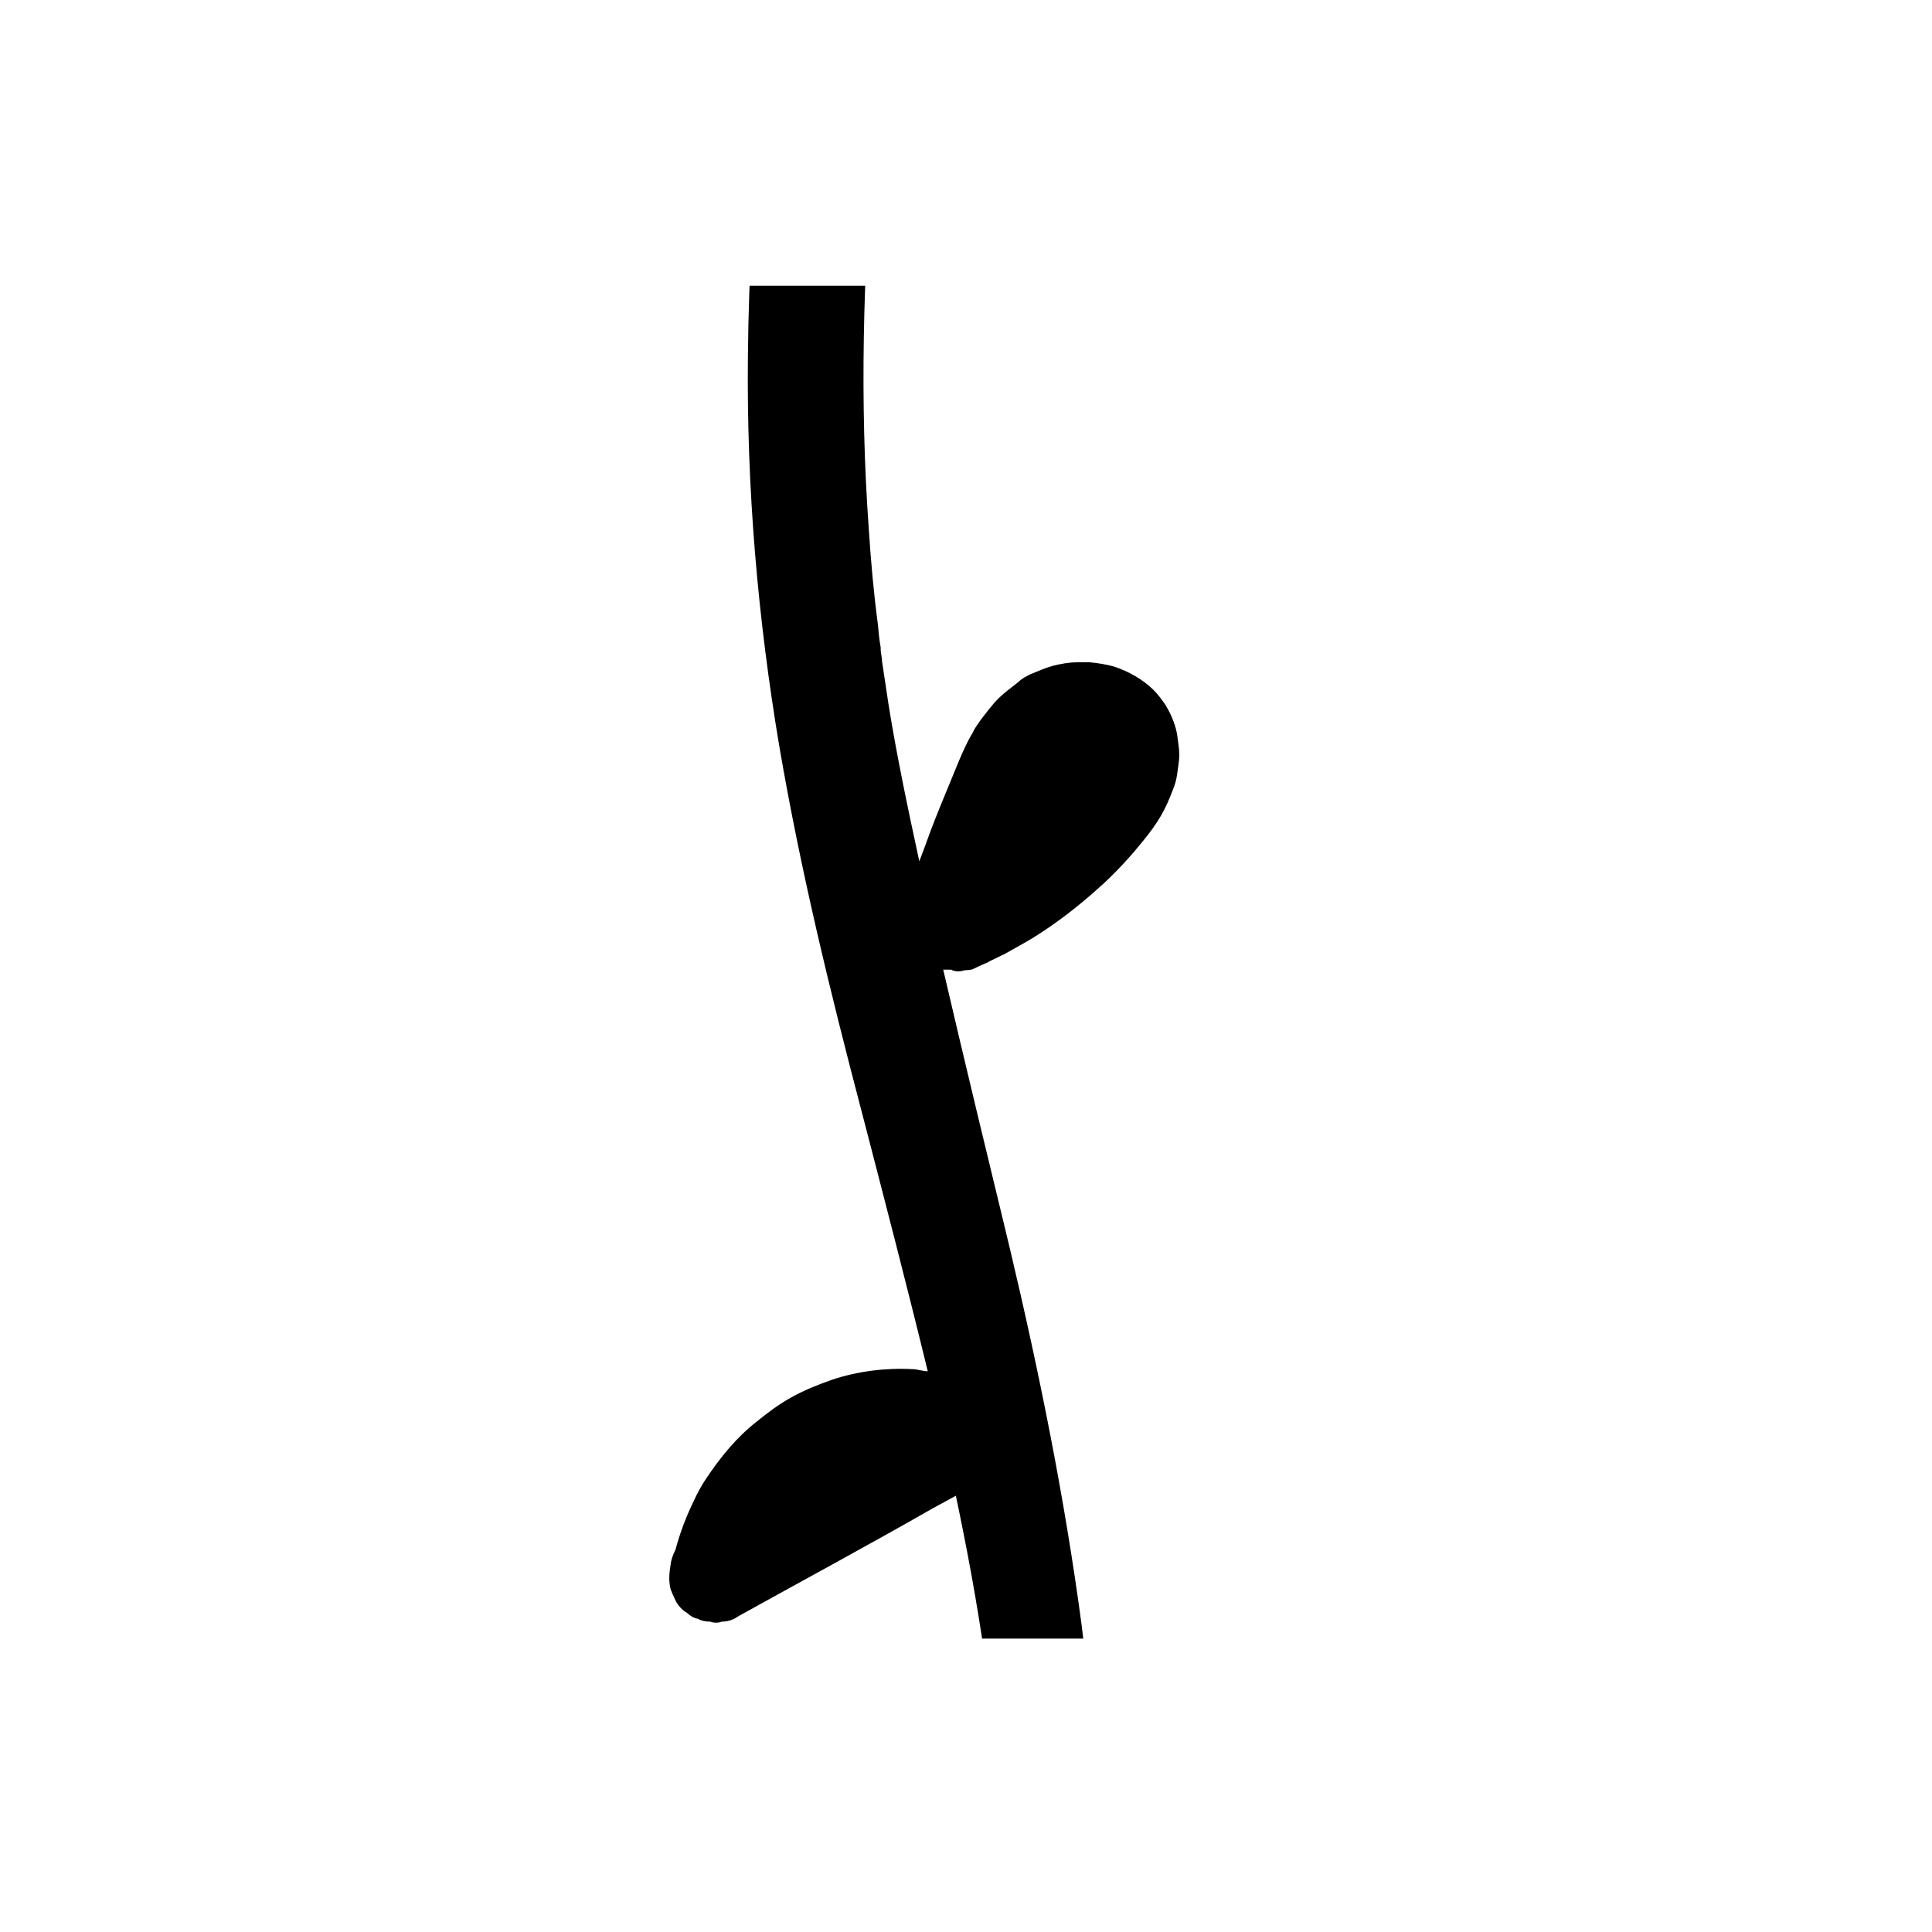 <svg xmlns="http://www.w3.org/2000/svg" xmlns:xlink="http://www.w3.org/1999/xlink" width="1080" zoomAndPan="magnify" viewBox="0 0 810 810" height="1080" preserveAspectRatio="xMidYMid meet" version="1.2"><defs><clipPath id="98714274cb"><path d="M 249.641 119.785 L 579 119.785 L 579 686.98 L 249.641 686.98 Z M 249.641 119.785 "/></clipPath></defs><g id="5ca028288c"><g clip-rule="nonzero" clip-path="url(#98714274cb)"><path style=" stroke:none;fill-rule:nonzero;fill:#000000;fill-opacity:1;" d="M 352.445 1299.68 C 354.504 1297.035 356.27 1294.676 358.043 1292.02 C 364.516 1281.703 370.414 1271.375 376.598 1261.055 C 382.781 1250.738 389.266 1240.125 395.449 1229.805 C 398.094 1225.672 400.453 1221.254 403.113 1216.832 C 403.113 1228.328 402.812 1239.824 403.113 1251.324 C 404.281 1296.141 409 1340.961 416.945 1384.898 C 424.609 1427.953 435.797 1470.117 452.301 1510.516 C 460.547 1531.152 469.973 1551.5 480.867 1570.965 C 492.352 1591.602 502.957 1607.23 517.398 1625.805 C 523.871 1633.766 530.355 1642.02 537.422 1649.395 C 544.496 1656.77 553.043 1663.547 561.289 1670.039 C 563.934 1672.102 567.473 1672.688 570.418 1670.625 C 572.773 1668.859 574.242 1664.43 572.18 1661.785 C 565.41 1652.934 559.512 1643.199 552.742 1634.359 C 546.559 1626.102 540.66 1617.551 535.07 1608.996 C 523.586 1591.305 513.266 1572.73 504.137 1553.562 C 501.777 1548.844 499.719 1544.125 497.656 1539.406 C 496.773 1537.348 495.891 1534.988 494.711 1532.926 C 494.711 1532.926 493.832 1531.152 493.832 1530.566 C 493.246 1529.09 492.652 1527.613 492.066 1526.148 C 488.23 1516.414 484.406 1506.68 481.164 1496.949 C 479.695 1492.527 478.516 1488.105 477.039 1483.391 C 477.625 1483.391 477.922 1483.391 478.516 1483.09 C 480.281 1482.793 481.758 1482.508 483.523 1481.91 C 490.004 1479.852 496.773 1478.074 503.258 1476.312 C 505.02 1475.719 506.793 1475.133 508.559 1474.836 L 514.16 1473.656 C 516.805 1472.773 519.164 1471.594 521.227 1469.523 C 522.691 1468.055 523.871 1466.281 524.469 1464.219 C 525.348 1462.16 525.934 1460.086 525.934 1458.023 C 525.934 1455.082 525.051 1452.426 523.871 1449.77 C 522.988 1448.293 521.809 1446.824 520.629 1445.348 C 520.344 1445.051 520.047 1444.469 519.75 1444.168 C 519.164 1443.289 518.281 1442.691 517.688 1442.109 C 515.039 1440.035 512.684 1437.973 509.441 1436.496 C 506.496 1435.031 503.258 1433.852 500.016 1433.258 C 497.656 1432.961 495.309 1432.375 492.949 1432.375 C 492.066 1432.375 490.887 1432.375 490.004 1432.375 C 487.645 1432.375 485.285 1432.961 482.926 1433.555 C 481.164 1433.852 479.398 1435.031 477.922 1435.914 C 477.922 1435.914 477.34 1435.914 477.34 1436.211 C 476.742 1436.496 476.457 1437.094 475.859 1437.391 C 474.68 1438.273 473.801 1439.453 472.918 1440.332 C 472.918 1440.035 473.5 1439.75 473.801 1439.152 C 473.215 1439.75 472.918 1440.332 472.621 1440.633 C 472.621 1440.633 472.332 1440.633 472.035 1441.215 C 472.035 1441.215 469.973 1443.574 469.09 1445.051 C 469.09 1445.051 468.496 1445.051 468.199 1445.051 C 467.613 1445.051 467.316 1445.051 466.734 1445.051 C 465.852 1441.215 464.672 1437.391 463.789 1433.555 C 458.773 1412.324 454.648 1390.5 451.41 1368.98 C 451.121 1366.621 450.824 1364.266 450.238 1361.906 C 450.238 1361.609 450.238 1360.129 449.941 1359.25 C 449.941 1359.25 449.941 1359.832 449.941 1360.727 C 449.941 1359.25 449.645 1357.773 449.348 1356.293 C 448.762 1350.992 448.18 1345.68 447.582 1340.379 C 446.402 1329.168 445.523 1318.266 444.641 1307.055 C 441.398 1261.355 441.102 1215.641 442.875 1169.941 C 444.641 1119.82 448.762 1069.984 452.59 1019.852 C 452.59 1019.852 452.59 1019.566 452.887 1019.27 C 452.887 1019.27 452.887 1019.566 452.887 1019.852 C 452.887 1019.566 452.887 1019.27 452.887 1018.969 C 452.887 1018.969 452.887 1018.969 452.887 1018.672 C 453.77 1017.789 454.363 1016.91 455.246 1016.312 C 456.129 1015.73 457.008 1015.133 457.605 1014.551 C 457.309 1014.848 456.711 1015.133 456.426 1015.434 C 456.711 1015.133 457.309 1014.848 457.605 1014.551 C 458.488 1016.027 459.07 1017.789 460.25 1019.27 C 461.43 1020.449 462.609 1021.328 464.074 1022.508 C 465.555 1023.688 466.734 1024.57 468.199 1025.461 C 471.152 1027.227 474.395 1028.406 477.625 1029.586 C 481.164 1030.766 484.703 1031.062 488.23 1031.359 C 496.773 1032.539 505.617 1031.648 514.16 1031.359 C 520.047 1030.766 525.934 1030.18 531.832 1029 C 536.836 1028.109 541.555 1026.344 546.262 1024.57 C 548.906 1023.391 551.566 1022.211 553.922 1020.746 C 556.867 1018.969 559.812 1016.613 562.469 1014.551 C 563.637 1013.371 565.113 1012.191 565.996 1011.012 C 568.059 1008.652 570.117 1005.996 571.594 1003.34 C 572.477 1001.875 573.359 1000.398 573.953 998.918 C 575.125 995.977 576.602 993.023 577.484 989.781 C 578.363 986.828 578.664 983.586 578.961 980.348 C 578.961 978.57 578.961 976.809 578.961 975.332 C 578.664 968.84 577.195 963.238 574.242 957.34 C 573.062 954.684 571 952.324 568.938 949.965 C 566.879 947.609 564.527 945.844 561.871 944.07 C 555.984 939.945 549.207 938.172 542.141 937.586 C 540.078 937.586 538.016 937.586 535.953 937.586 C 532.414 937.887 528.59 938.469 525.348 939.352 C 519.75 940.828 514.16 943.188 508.855 945.844 C 504.438 947.906 500.312 950.266 496.191 952.625 C 486.766 957.938 477.039 963.238 467.613 968.551 C 463.195 970.91 458.488 973.566 454.066 975.926 C 457.309 931.395 460.25 886.871 461.133 842.348 C 462.016 788.68 460.25 734.723 453.48 681.348 C 446.402 628.273 435.797 575.781 423.43 523.598 C 414.004 484.676 404.578 445.742 395.449 406.535 C 395.449 406.535 395.746 406.535 396.035 406.535 L 398.691 406.535 C 400.453 407.418 402.516 407.418 404.281 406.82 C 407.52 406.535 406.938 406.82 409.879 405.355 C 411.059 404.762 411.941 404.465 413.121 403.879 C 413.707 403.879 414.301 403.285 414.887 402.996 C 416.945 402.105 419.008 400.926 421.07 400.043 C 425.203 397.684 429.613 395.324 433.449 392.965 C 442.875 387.07 451.707 380.289 460.25 372.617 C 467.316 366.434 473.801 359.355 479.695 351.984 C 482.344 348.742 484.703 345.488 486.766 341.953 C 488.824 338.414 490.293 334.875 491.77 331.051 C 492.652 328.977 493.246 326.617 493.531 324.559 C 493.832 321.902 494.414 319.254 494.414 316.301 C 494.414 313.645 493.832 310.703 493.531 308.047 C 492.949 304.508 491.473 300.672 489.707 297.43 C 489.41 296.848 488.824 295.953 488.527 295.367 C 487.051 293.309 485.586 291.234 483.82 289.473 C 479.102 284.754 473.215 281.512 467.031 279.441 C 463.789 278.559 460.25 277.973 457.008 277.676 C 455.246 277.676 453.48 277.676 451.707 277.676 C 448.18 277.676 444.938 278.262 441.398 279.152 C 438.156 280.035 434.918 281.512 431.973 282.691 C 430.211 283.574 428.434 284.457 426.969 285.934 C 424.023 288.293 421.07 290.352 418.426 293.012 C 415.766 295.668 413.707 298.609 411.359 301.562 C 410.18 303.328 408.699 305.102 407.82 307.164 C 405.461 311 403.695 315.121 401.934 319.254 C 399.871 324.262 397.809 329.277 395.746 334.289 C 393.09 340.773 390.445 347.266 388.086 354.043 C 387.203 356.402 386.32 358.762 385.43 361.121 C 380.723 339.305 376.004 317.184 372.477 295.07 C 371.594 289.176 370.699 283.277 369.816 277.379 C 369.816 275.617 369.234 273.84 369.234 272.363 C 369.234 272.363 369.234 271.781 369.234 271.48 C 368.637 268.242 368.352 265 368.055 261.75 C 366.289 248.488 365.109 235.215 364.23 221.648 C 360.391 168.273 361.871 114.613 366.289 61.539 C 367.469 47.969 368.938 34.113 370.414 20.555 C 370.996 14.062 371.879 7.582 372.773 1.09 C 373.059 -1.855 373.656 -4.809 373.941 -7.75 C 373.941 -9.527 374.535 -11.289 374.535 -13.062 C 374.535 -13.363 374.535 -13.062 374.535 -13.648 C 374.535 -13.945 374.535 -13.945 374.535 -14.828 C 378.363 -41.668 382.484 -68.797 386.906 -95.625 C 395.746 -149 405.461 -202.074 414.004 -255.148 C 421.664 -302.922 427.852 -350.984 433.152 -399.043 C 433.449 -399.043 434.035 -399.641 434.629 -399.926 C 433.738 -399.34 433.449 -399.043 434.035 -399.641 C 434.035 -399.641 434.332 -399.641 434.629 -399.926 C 437.859 -399.926 441.102 -399.926 443.758 -400.52 C 471.441 -408.184 496.488 -422.336 518.57 -440.922 C 529.473 -450.355 538.898 -460.973 547.738 -472.469 C 555.102 -482.199 561.574 -492.52 566.879 -503.719 C 570.117 -510.508 573.062 -517.586 574.242 -524.949 C 576.016 -534.68 576.602 -543.234 574.242 -552.969 C 573.359 -557.09 571.594 -561.523 569.238 -565.059 C 567.758 -567.707 565.699 -570.066 563.637 -572.426 C 562.754 -573.316 561.871 -574.199 560.992 -575.082 C 558.633 -576.855 555.984 -579.215 553.043 -580.68 C 550.086 -582.156 546.559 -583.934 543.316 -584.516 C 535.953 -585.992 530.355 -585.992 522.988 -584.516 C 521.523 -584.516 520.344 -583.934 518.867 -583.336 C 515.625 -582.156 512.383 -580.68 509.441 -579.215 C 505.02 -576.855 500.898 -573.602 497.07 -570.363 C 490.293 -565.059 485.285 -558.27 480.281 -551.492 C 471.441 -539.996 462.906 -527.902 455.543 -515.512 C 451.707 -509.328 448.465 -503.133 444.938 -496.641 C 443.758 -494.281 442.875 -491.922 441.695 -489.863 C 448.18 -575.961 451.41 -662.656 451.41 -749.055 C 451.41 -858.449 447.285 -967.551 440.219 -1076.648 C 433.449 -1186.051 424.023 -1294.855 413.707 -1403.949 C 411.359 -1431.078 408.699 -1458.207 405.172 -1485.035 C 404.281 -1491.527 402.516 -1497.129 397.809 -1501.848 C 394.27 -1505.383 386.609 -1508.625 380.125 -1508.625 C 366.875 -1508.039 352.445 -1497.129 353.922 -1482.391 C 355.09 -1468.523 355.684 -1454.668 357.152 -1440.812 C 358.332 -1426.957 359.809 -1413.09 360.988 -1399.234 C 363.633 -1372.105 365.992 -1344.977 368.352 -1317.852 C 373.355 -1263 378.062 -1208.16 382.199 -1153.312 C 390.73 -1043.918 397.215 -934.527 399.574 -824.84 C 400.453 -788.562 400.754 -752.594 400.453 -716.316 C 399.273 -717.211 398.094 -718.391 396.914 -719.273 C 393.09 -721.93 388.383 -723.691 383.961 -725.465 C 381.02 -726.645 378.062 -727.527 375.121 -728.113 C 370.414 -729.004 365.695 -729.887 361.273 -729.887 C 359.809 -729.887 358.332 -729.887 357.152 -729.887 C 353.922 -729.59 350.68 -729.293 347.727 -728.41 C 346.258 -728.113 345.078 -727.824 343.602 -727.23 C 340.66 -726.051 337.715 -724.871 335.059 -723.395 C 332.414 -721.93 330.055 -719.855 327.707 -718.094 C 326.812 -717.211 325.93 -716.613 325.047 -715.438 C 323.285 -713.375 321.223 -710.719 319.746 -708.062 C 318.566 -706 317.684 -703.641 316.801 -701.578 C 316.801 -700.984 316.207 -700.398 316.207 -699.52 C 314.742 -693.324 314.742 -687.129 316.207 -680.934 C 316.801 -677.992 318.281 -675.035 319.449 -672.391 C 320.043 -671.211 320.629 -670.031 321.508 -669.141 C 323.285 -666.781 325.047 -664.137 327.406 -662.062 C 329.766 -660 332.414 -657.941 334.773 -656.164 C 340.957 -651.449 348.023 -648.504 355.09 -645.551 C 361.871 -642.906 368.938 -640.25 376.004 -639.07 C 379.84 -638.188 383.664 -637.891 387.488 -637.293 C 389.266 -637.293 391.328 -637.293 393.09 -637.293 C 395.152 -637.293 397.512 -637.891 399.574 -638.188 C 398.395 -591.297 396.629 -544.117 393.09 -497.234 C 389.266 -442.684 383.961 -388.133 376.598 -333.59 C 376.598 -332.113 376.301 -330.934 376.004 -329.457 C 375.418 -325.918 375.121 -322.082 374.535 -318.543 C 373.656 -311.766 372.477 -304.984 371.594 -297.91 C 369.531 -284.637 367.469 -271.363 365.41 -258.094 C 360.988 -230.965 356.27 -203.551 351.848 -176.426 C 348.617 -156.957 345.379 -137.504 342.137 -118.332 C 338.301 -125.41 334.176 -132.188 328.586 -138.086 C 325.047 -141.625 320.926 -144.867 316.801 -147.82 C 312.68 -150.762 307.961 -152.836 302.957 -154.598 C 301.488 -155.195 300.012 -155.48 298.25 -155.777 C 295.891 -156.375 293.531 -156.66 290.883 -156.66 C 289.992 -156.66 289.406 -156.66 288.523 -156.66 C 285.285 -156.66 282.043 -156.074 278.801 -155.48 C 275.859 -154.898 272.617 -153.418 269.973 -151.941 C 267.016 -150.477 264.668 -148.402 262.309 -146.344 C 259.949 -144.281 258.188 -141.625 256.125 -139.266 C 255.242 -138.086 254.348 -136.609 253.766 -135.43 C 252.586 -132.785 251.121 -129.832 250.523 -126.59 C 250.523 -125.996 250.227 -125.113 250.227 -124.527 C 249.941 -122.168 249.344 -119.512 249.344 -117.152 C 249.344 -115.676 249.344 -113.914 249.344 -112.438 C 249.641 -109.195 249.941 -105.945 250.82 -103 C 251.703 -100.047 252.883 -97.102 254.348 -94.148 C 254.945 -92.684 255.828 -91.207 257.008 -90.027 C 259.066 -87.371 261.129 -84.426 263.488 -82.066 C 265.848 -79.711 268.492 -77.637 271.141 -75.875 C 272.617 -74.695 274.094 -73.812 275.859 -73.215 C 280.566 -70.859 285.582 -68.797 290.586 -67.32 C 292.352 -67.023 294.125 -66.438 295.891 -66.438 C 299.715 -65.844 303.254 -65.258 307.078 -65.258 C 313.262 -65.258 319.449 -65.844 325.633 -66.734 C 328.586 -67.023 331.234 -67.914 334.176 -68.5 C 322.988 3.746 314.145 76.574 313.562 149.699 C 312.977 204.551 317.684 259.391 326.812 313.359 C 335.652 364.957 348.023 415.672 361.273 466.094 C 370.699 502.367 380.125 538.633 388.969 574.898 C 386.906 574.898 384.547 574.02 382.484 574.02 C 371.297 573.422 359.512 574.898 348.906 578.438 C 343.02 580.5 337.133 582.859 331.828 585.812 C 326.527 588.754 321.809 592.293 317.102 596.129 C 308.844 602.621 302.074 610.879 296.188 619.719 C 292.945 624.438 290.586 629.75 288.227 635.051 C 285.867 640.652 284.105 645.965 282.637 651.863 C 283.223 650.387 283.805 648.906 284.402 647.441 C 282.926 650.086 281.457 653.043 281.16 655.984 C 280.566 659.523 280.277 662.773 281.16 666.312 C 281.746 667.777 282.34 669.258 283.223 671.031 C 284.402 673.391 286.164 675.152 288.227 676.332 C 289.406 677.512 290.883 678.395 292.648 678.691 C 294.125 679.574 295.891 679.871 297.652 679.871 C 299.418 680.465 301.191 680.465 302.656 679.871 C 305.316 679.871 307.676 678.988 309.734 677.512 C 336.832 662.477 364.23 647.727 391.027 632.395 C 394.27 630.633 397.512 628.855 400.754 627.094 C 405.461 649.504 409.582 671.613 412.824 694.324 C 412.824 694.621 412.824 694.324 412.824 694.918 C 412.824 694.918 412.824 694.918 412.824 695.5 L 412.824 699.039 C 413.707 702.578 414.004 706.117 414.598 709.656 C 415.48 716.73 416.066 724.105 416.66 731.184 C 417.84 744.453 418.723 757.43 419.305 770.688 C 424.609 880.379 412.539 990.078 405.758 1099.473 C 404.281 1123.059 403.113 1146.945 402.219 1170.824 C 400.453 1170.824 398.395 1171.121 396.914 1172.301 C 394.566 1173.777 392.508 1175.539 390.73 1177.316 C 385.141 1176.719 379.543 1177.316 374.238 1178.793 C 370.699 1179.672 367.469 1181.152 364.516 1182.914 C 362.453 1184.094 360.391 1185.273 358.332 1186.75 C 353.027 1190.586 348.32 1194.711 343.898 1199.426 C 336.535 1207.684 329.766 1216.832 322.688 1225.375 C 318.863 1230.094 315.039 1234.812 311.203 1239.824 C 307.078 1245.141 302.656 1250.441 298.832 1255.754 C 295.59 1260.473 292.945 1265.773 290.883 1271.375 C 289.992 1273.445 289.406 1275.508 289.109 1277.57 C 288.523 1280.809 287.93 1284.348 288.227 1287.598 C 288.824 1292.605 289.703 1296.441 291.766 1301.156 C 292.648 1303.219 294.41 1304.992 295.891 1306.758 C 296.473 1307.648 297.355 1308.234 297.949 1309.117 C 301.777 1312.367 305.613 1314.727 310.617 1316.191 C 314.145 1317.086 317.98 1317.672 321.508 1317.086 C 323.867 1317.086 326.527 1316.492 328.875 1315.906 C 331.234 1315.312 333.891 1314.133 335.953 1312.953 C 339.191 1311.477 342.137 1309.117 345.078 1306.758 C 347.438 1304.695 349.5 1302.039 351.562 1299.68 Z M 352.445 1299.68 "/></g></g></svg>
